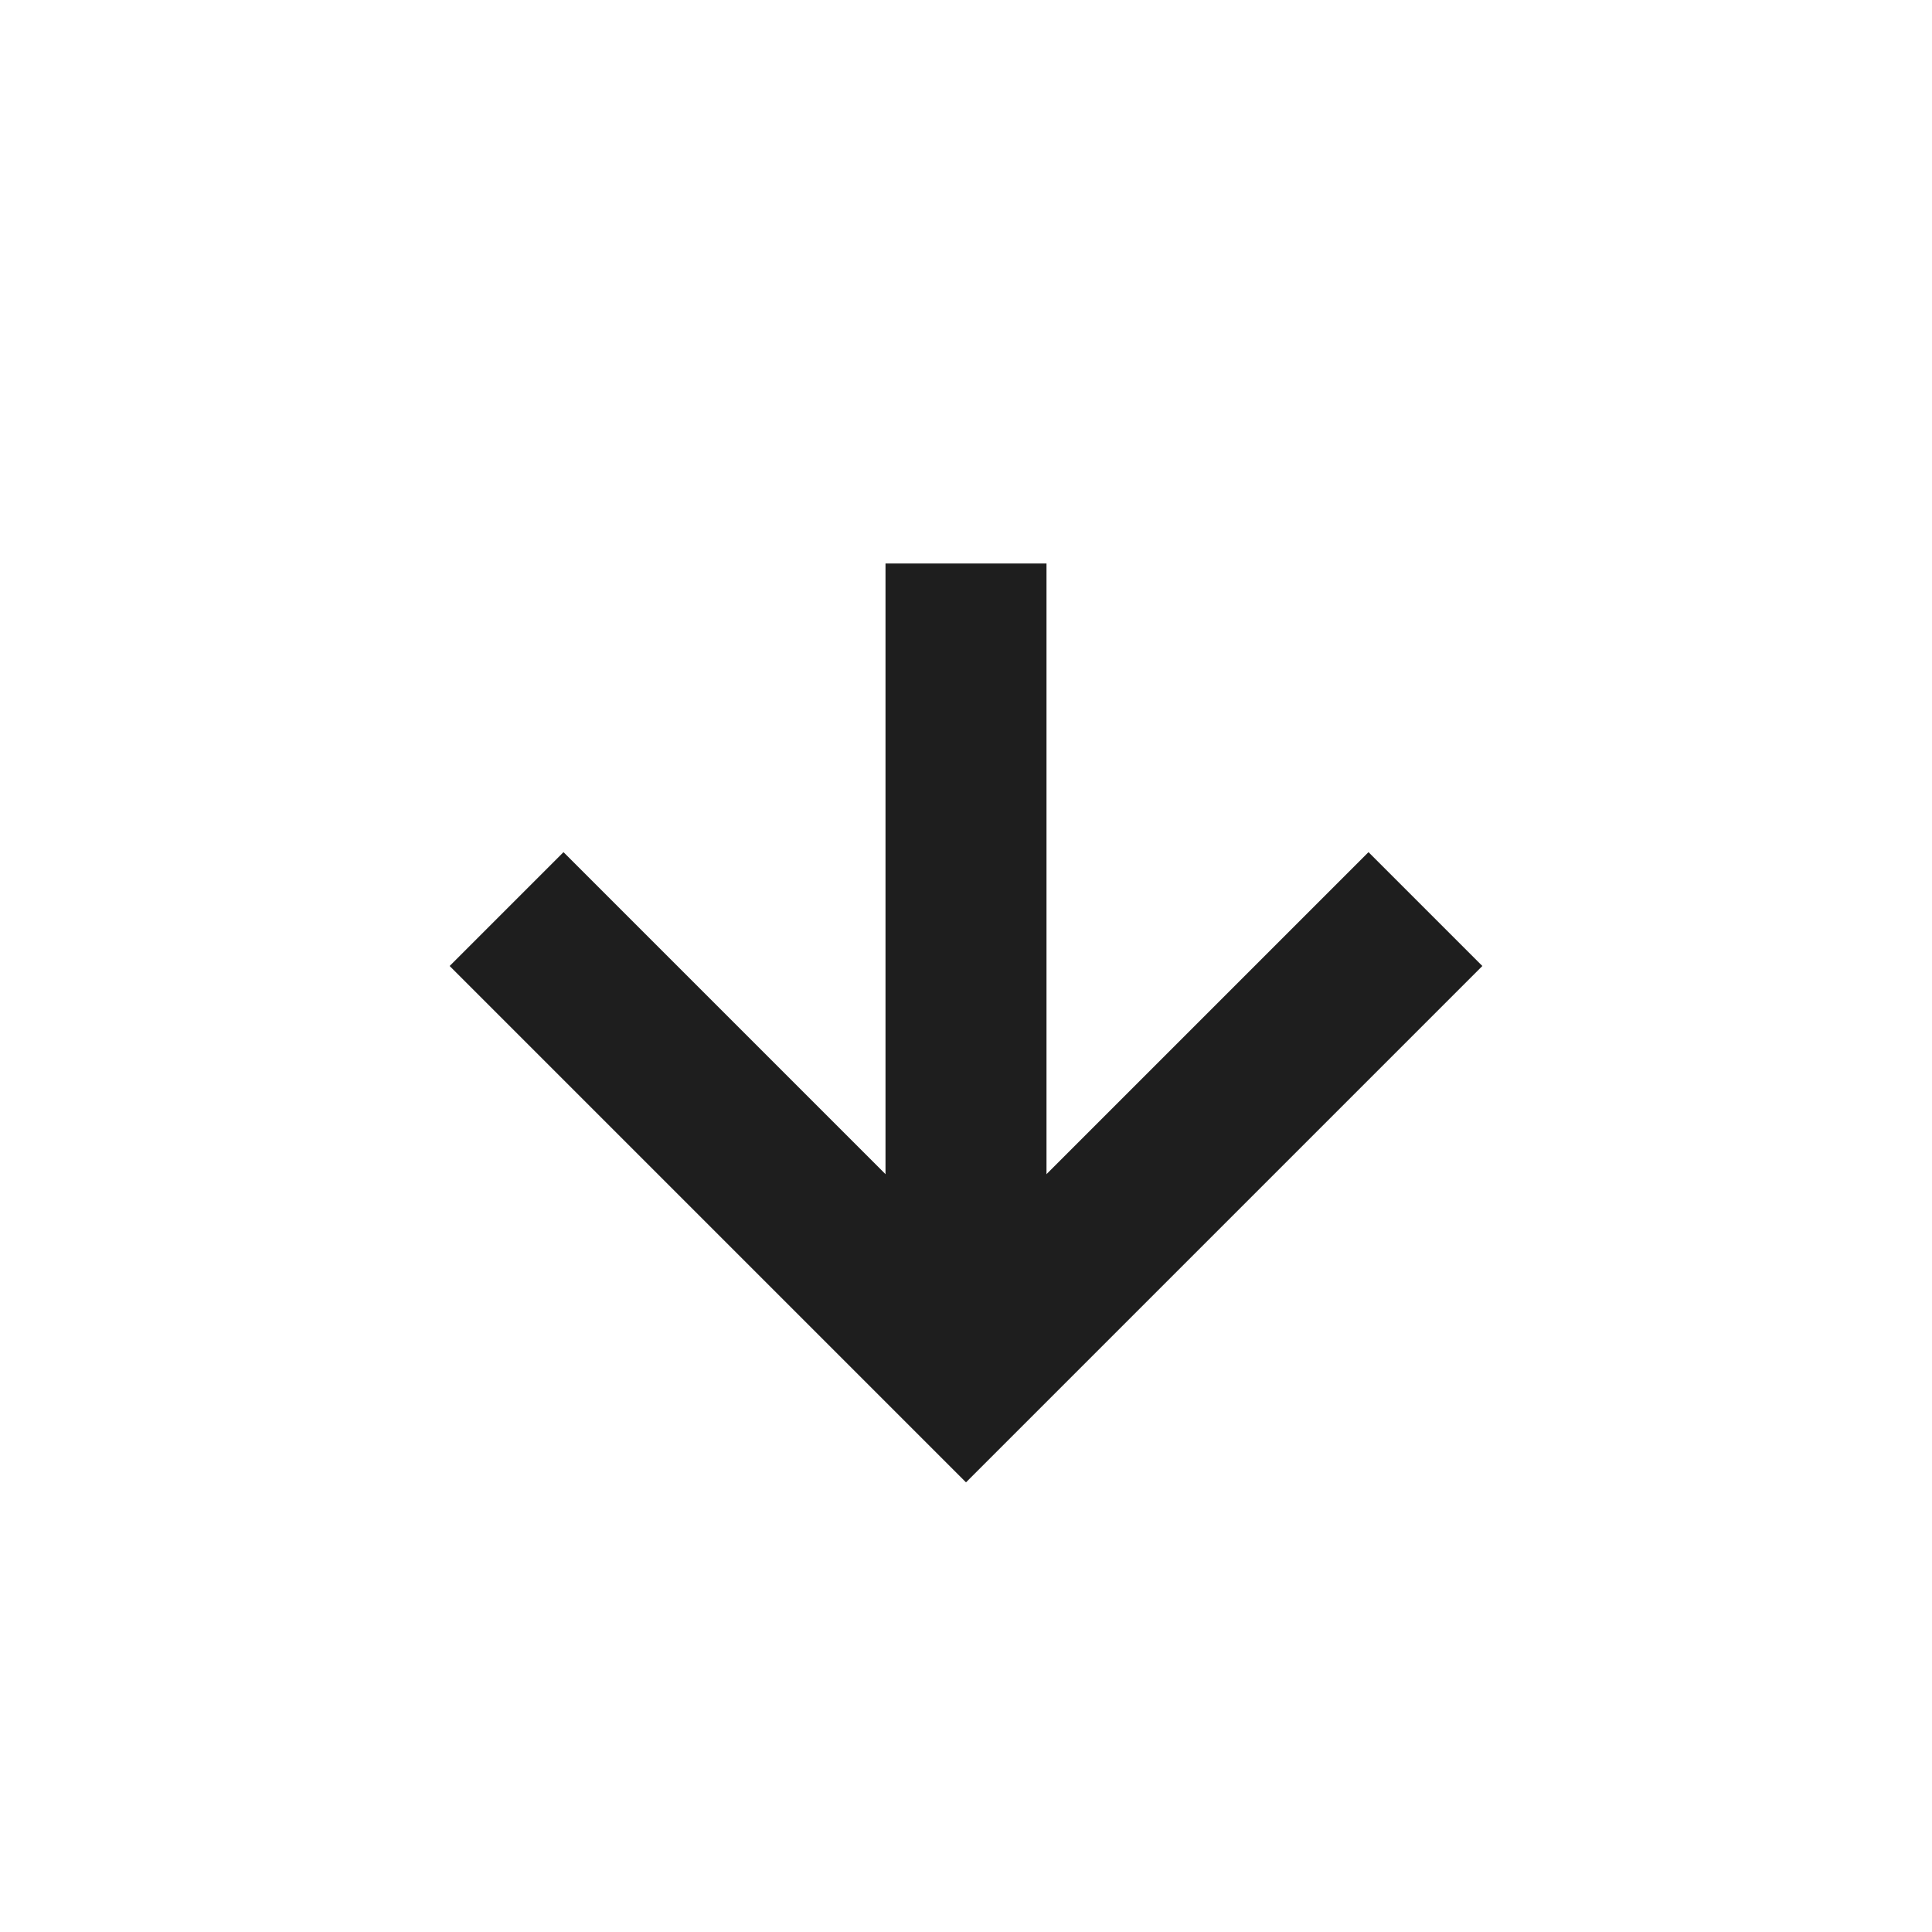 <svg xmlns="http://www.w3.org/2000/svg" xmlns:xlink="http://www.w3.org/1999/xlink" version="1.1" width="24" height="24" viewBox="0 0 24 24">
    <path stroke-width="2" fill="none" stroke="#1E1E1E" stroke-linecap="butt" d="M12 17 v-10"/>
    <path stroke-width="2" fill="none" stroke="#1E1E1E" stroke-linecap="square" d="M12 17 l5 -5 M12 17 l-5 -5"/>
</svg>